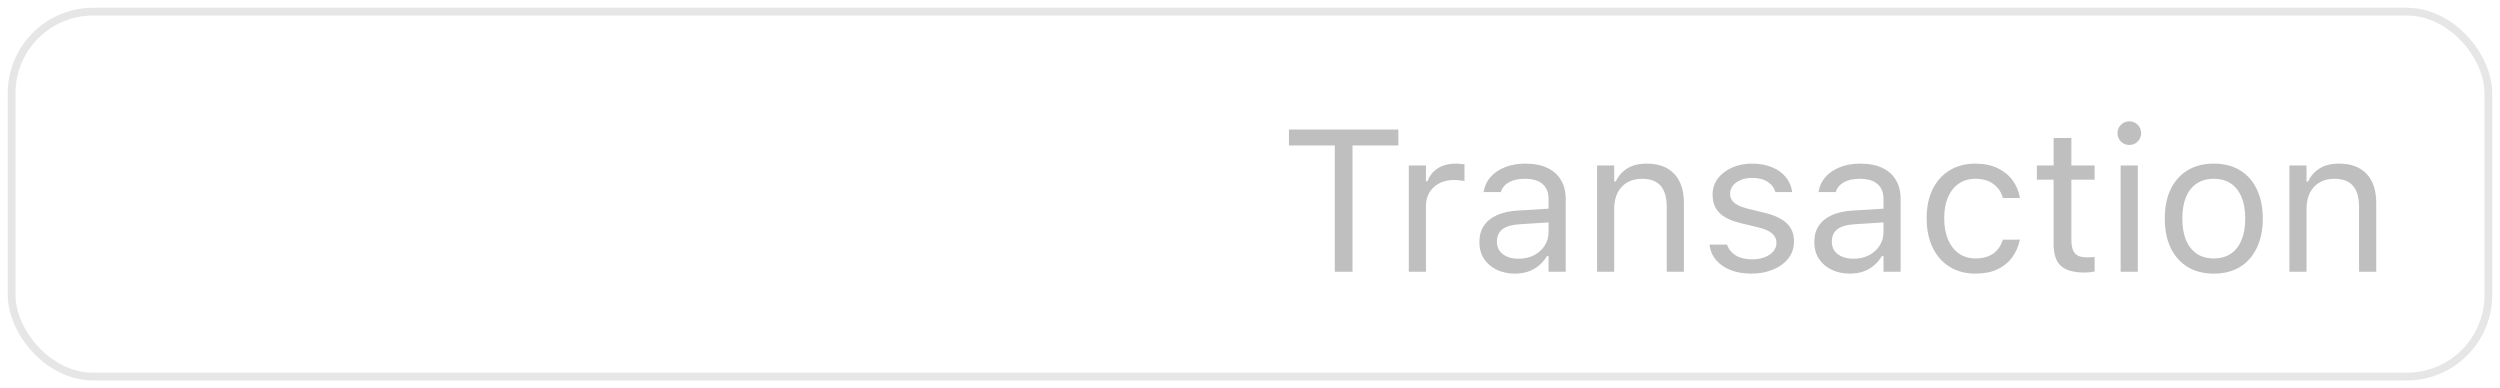 <svg width="161" height="25" viewBox="0 0 161 25" fill="none" xmlns="http://www.w3.org/2000/svg">
<rect x="0.75" y="0.75" width="159.5" height="23.5" rx="5.25" stroke="black" stroke-opacity="0.1" stroke-width="0.5"/>
<path d="M85.96 17.5V9.369H83.008V8.34H90.054V9.369H87.102V17.5H85.96ZM90.727 17.5V10.657H91.831V11.673H91.933C92.064 11.313 92.286 11.034 92.599 10.835C92.912 10.636 93.299 10.537 93.761 10.537C93.867 10.537 93.97 10.543 94.072 10.556C94.178 10.564 94.258 10.573 94.313 10.581V11.654C94.199 11.633 94.087 11.618 93.977 11.609C93.871 11.597 93.757 11.59 93.634 11.59C93.283 11.59 92.972 11.66 92.701 11.8C92.43 11.94 92.216 12.134 92.06 12.384C91.907 12.633 91.831 12.925 91.831 13.26V17.5H90.727ZM97.557 17.621C97.125 17.621 96.736 17.538 96.389 17.373C96.046 17.208 95.773 16.973 95.57 16.669C95.371 16.364 95.272 16.004 95.272 15.589V15.577C95.272 15.17 95.369 14.823 95.564 14.536C95.758 14.244 96.042 14.015 96.414 13.85C96.787 13.685 97.237 13.588 97.766 13.558L100.28 13.406V14.288L97.899 14.44C97.379 14.47 96.998 14.578 96.757 14.764C96.52 14.95 96.401 15.213 96.401 15.551V15.564C96.401 15.911 96.533 16.182 96.795 16.377C97.057 16.567 97.387 16.662 97.785 16.662C98.162 16.662 98.496 16.588 98.788 16.44C99.08 16.288 99.309 16.082 99.474 15.824C99.643 15.566 99.728 15.274 99.728 14.948V12.815C99.728 12.392 99.599 12.071 99.34 11.851C99.086 11.626 98.704 11.514 98.191 11.514C97.781 11.514 97.445 11.588 97.182 11.736C96.92 11.88 96.744 12.085 96.655 12.352L96.649 12.371H95.544L95.551 12.333C95.61 11.973 95.758 11.66 95.995 11.394C96.236 11.123 96.547 10.913 96.928 10.765C97.309 10.613 97.743 10.537 98.23 10.537C98.788 10.537 99.26 10.628 99.645 10.81C100.034 10.992 100.328 11.254 100.527 11.597C100.73 11.935 100.832 12.341 100.832 12.815V17.5H99.728V16.491H99.626C99.482 16.732 99.306 16.937 99.099 17.106C98.896 17.276 98.665 17.405 98.407 17.494C98.149 17.578 97.866 17.621 97.557 17.621ZM102.851 17.5V10.657H103.955V11.685H104.057C104.23 11.322 104.48 11.04 104.806 10.841C105.132 10.638 105.546 10.537 106.05 10.537C106.82 10.537 107.41 10.757 107.821 11.197C108.236 11.633 108.443 12.257 108.443 13.069V17.5H107.338V13.336C107.338 12.718 107.207 12.261 106.945 11.965C106.687 11.664 106.285 11.514 105.739 11.514C105.375 11.514 105.06 11.592 104.793 11.749C104.526 11.906 104.319 12.128 104.171 12.415C104.027 12.703 103.955 13.048 103.955 13.45V17.5H102.851ZM112.791 17.621C112.283 17.621 111.835 17.544 111.445 17.392C111.056 17.235 110.743 17.018 110.506 16.738C110.273 16.459 110.136 16.131 110.093 15.754H111.223C111.316 16.038 111.498 16.266 111.769 16.44C112.04 16.613 112.393 16.7 112.829 16.7C113.138 16.7 113.409 16.656 113.642 16.567C113.879 16.474 114.065 16.349 114.2 16.192C114.336 16.032 114.403 15.848 114.403 15.64V15.627C114.403 15.395 114.31 15.198 114.124 15.037C113.938 14.872 113.633 14.739 113.21 14.637L112.15 14.383C111.722 14.282 111.371 14.151 111.096 13.99C110.821 13.825 110.618 13.624 110.487 13.387C110.356 13.146 110.29 12.862 110.29 12.536V12.53C110.29 12.149 110.4 11.808 110.62 11.508C110.844 11.207 111.149 10.97 111.534 10.797C111.919 10.623 112.353 10.537 112.835 10.537C113.314 10.537 113.737 10.613 114.105 10.765C114.477 10.913 114.776 11.125 115 11.4C115.229 11.675 115.368 11.999 115.419 12.371H114.333C114.262 12.1 114.097 11.88 113.838 11.711C113.58 11.542 113.244 11.457 112.829 11.457C112.558 11.457 112.317 11.502 112.105 11.59C111.894 11.675 111.727 11.793 111.604 11.946C111.481 12.098 111.42 12.276 111.42 12.479V12.492C111.42 12.644 111.46 12.78 111.541 12.898C111.621 13.016 111.746 13.12 111.915 13.209C112.084 13.298 112.302 13.376 112.569 13.444L113.623 13.698C114.266 13.854 114.744 14.079 115.057 14.371C115.375 14.663 115.533 15.054 115.533 15.545V15.558C115.533 15.964 115.413 16.324 115.171 16.637C114.93 16.946 114.602 17.187 114.188 17.36C113.777 17.534 113.312 17.621 112.791 17.621ZM119.126 17.621C118.694 17.621 118.305 17.538 117.958 17.373C117.615 17.208 117.342 16.973 117.139 16.669C116.94 16.364 116.841 16.004 116.841 15.589V15.577C116.841 15.17 116.938 14.823 117.133 14.536C117.327 14.244 117.611 14.015 117.983 13.85C118.356 13.685 118.806 13.588 119.335 13.558L121.849 13.406V14.288L119.469 14.44C118.948 14.47 118.567 14.578 118.326 14.764C118.089 14.95 117.971 15.213 117.971 15.551V15.564C117.971 15.911 118.102 16.182 118.364 16.377C118.627 16.567 118.957 16.662 119.354 16.662C119.731 16.662 120.065 16.588 120.357 16.44C120.649 16.288 120.878 16.082 121.043 15.824C121.212 15.566 121.297 15.274 121.297 14.948V12.815C121.297 12.392 121.168 12.071 120.91 11.851C120.656 11.626 120.273 11.514 119.761 11.514C119.35 11.514 119.014 11.588 118.751 11.736C118.489 11.88 118.313 12.085 118.225 12.352L118.218 12.371H117.114L117.12 12.333C117.179 11.973 117.327 11.66 117.564 11.394C117.806 11.123 118.117 10.913 118.498 10.765C118.878 10.613 119.312 10.537 119.799 10.537C120.357 10.537 120.829 10.628 121.214 10.81C121.604 10.992 121.898 11.254 122.097 11.597C122.3 11.935 122.401 12.341 122.401 12.815V17.5H121.297V16.491H121.195C121.051 16.732 120.876 16.937 120.668 17.106C120.465 17.276 120.235 17.405 119.977 17.494C119.718 17.578 119.435 17.621 119.126 17.621ZM127.219 17.621C126.58 17.621 126.026 17.475 125.556 17.183C125.086 16.891 124.722 16.478 124.464 15.945C124.206 15.412 124.077 14.783 124.077 14.06V14.047C124.077 13.336 124.204 12.718 124.458 12.193C124.716 11.669 125.08 11.262 125.55 10.975C126.02 10.683 126.574 10.537 127.213 10.537C127.767 10.537 128.245 10.634 128.647 10.829C129.049 11.023 129.371 11.286 129.612 11.616C129.854 11.942 130.008 12.308 130.076 12.714L130.082 12.752H128.984L128.978 12.733C128.893 12.394 128.7 12.107 128.4 11.87C128.099 11.633 127.704 11.514 127.213 11.514C126.802 11.514 126.447 11.618 126.146 11.825C125.846 12.033 125.613 12.327 125.448 12.707C125.287 13.084 125.207 13.531 125.207 14.047V14.06C125.207 14.584 125.29 15.041 125.455 15.431C125.62 15.816 125.852 16.114 126.153 16.326C126.453 16.537 126.807 16.643 127.213 16.643C127.674 16.643 128.051 16.544 128.343 16.345C128.635 16.146 128.844 15.856 128.971 15.475L128.984 15.437L130.076 15.431L130.063 15.501C129.97 15.911 129.805 16.277 129.568 16.599C129.331 16.916 129.018 17.166 128.628 17.348C128.239 17.53 127.769 17.621 127.219 17.621ZM134.252 17.551C133.55 17.551 133.04 17.409 132.723 17.125C132.41 16.842 132.253 16.374 132.253 15.723V11.571H131.174V10.657H132.253V8.886H133.396V10.657H134.894V11.571H133.396V15.443C133.396 15.845 133.472 16.135 133.624 16.313C133.776 16.486 134.03 16.573 134.386 16.573C134.483 16.573 134.566 16.571 134.633 16.567C134.705 16.563 134.792 16.556 134.894 16.548V17.487C134.788 17.504 134.682 17.519 134.576 17.532C134.47 17.544 134.362 17.551 134.252 17.551ZM136.569 17.5V10.657H137.674V17.5H136.569ZM137.128 9.337C136.921 9.337 136.741 9.263 136.588 9.115C136.44 8.962 136.366 8.783 136.366 8.575C136.366 8.364 136.44 8.184 136.588 8.036C136.741 7.888 136.921 7.813 137.128 7.813C137.34 7.813 137.519 7.888 137.667 8.036C137.816 8.184 137.89 8.364 137.89 8.575C137.89 8.783 137.816 8.962 137.667 9.115C137.519 9.263 137.34 9.337 137.128 9.337ZM142.568 17.621C141.92 17.621 141.36 17.479 140.886 17.195C140.416 16.908 140.052 16.499 139.794 15.97C139.54 15.441 139.413 14.813 139.413 14.085V14.072C139.413 13.34 139.54 12.71 139.794 12.181C140.052 11.652 140.416 11.245 140.886 10.962C141.36 10.678 141.92 10.537 142.568 10.537C143.22 10.537 143.78 10.678 144.25 10.962C144.72 11.245 145.082 11.652 145.335 12.181C145.594 12.71 145.723 13.34 145.723 14.072V14.085C145.723 14.813 145.594 15.441 145.335 15.97C145.082 16.499 144.72 16.908 144.25 17.195C143.78 17.479 143.22 17.621 142.568 17.621ZM142.568 16.643C143 16.643 143.366 16.541 143.666 16.338C143.966 16.135 144.195 15.843 144.352 15.462C144.512 15.082 144.593 14.622 144.593 14.085V14.072C144.593 13.531 144.512 13.069 144.352 12.688C144.195 12.308 143.966 12.018 143.666 11.819C143.366 11.616 143 11.514 142.568 11.514C142.136 11.514 141.77 11.616 141.47 11.819C141.169 12.018 140.939 12.308 140.778 12.688C140.621 13.069 140.543 13.531 140.543 14.072V14.085C140.543 14.622 140.621 15.082 140.778 15.462C140.939 15.843 141.169 16.135 141.47 16.338C141.77 16.541 142.136 16.643 142.568 16.643ZM147.437 17.5V10.657H148.541V11.685H148.643C148.816 11.322 149.066 11.04 149.392 10.841C149.717 10.638 150.132 10.537 150.636 10.537C151.406 10.537 151.996 10.757 152.407 11.197C152.821 11.633 153.029 12.257 153.029 13.069V17.5H151.924V13.336C151.924 12.718 151.793 12.261 151.531 11.965C151.273 11.664 150.871 11.514 150.325 11.514C149.961 11.514 149.646 11.592 149.379 11.749C149.112 11.906 148.905 12.128 148.757 12.415C148.613 12.703 148.541 13.048 148.541 13.45V17.5H147.437Z" fill="black" fill-opacity="0.25"/>
</svg>
